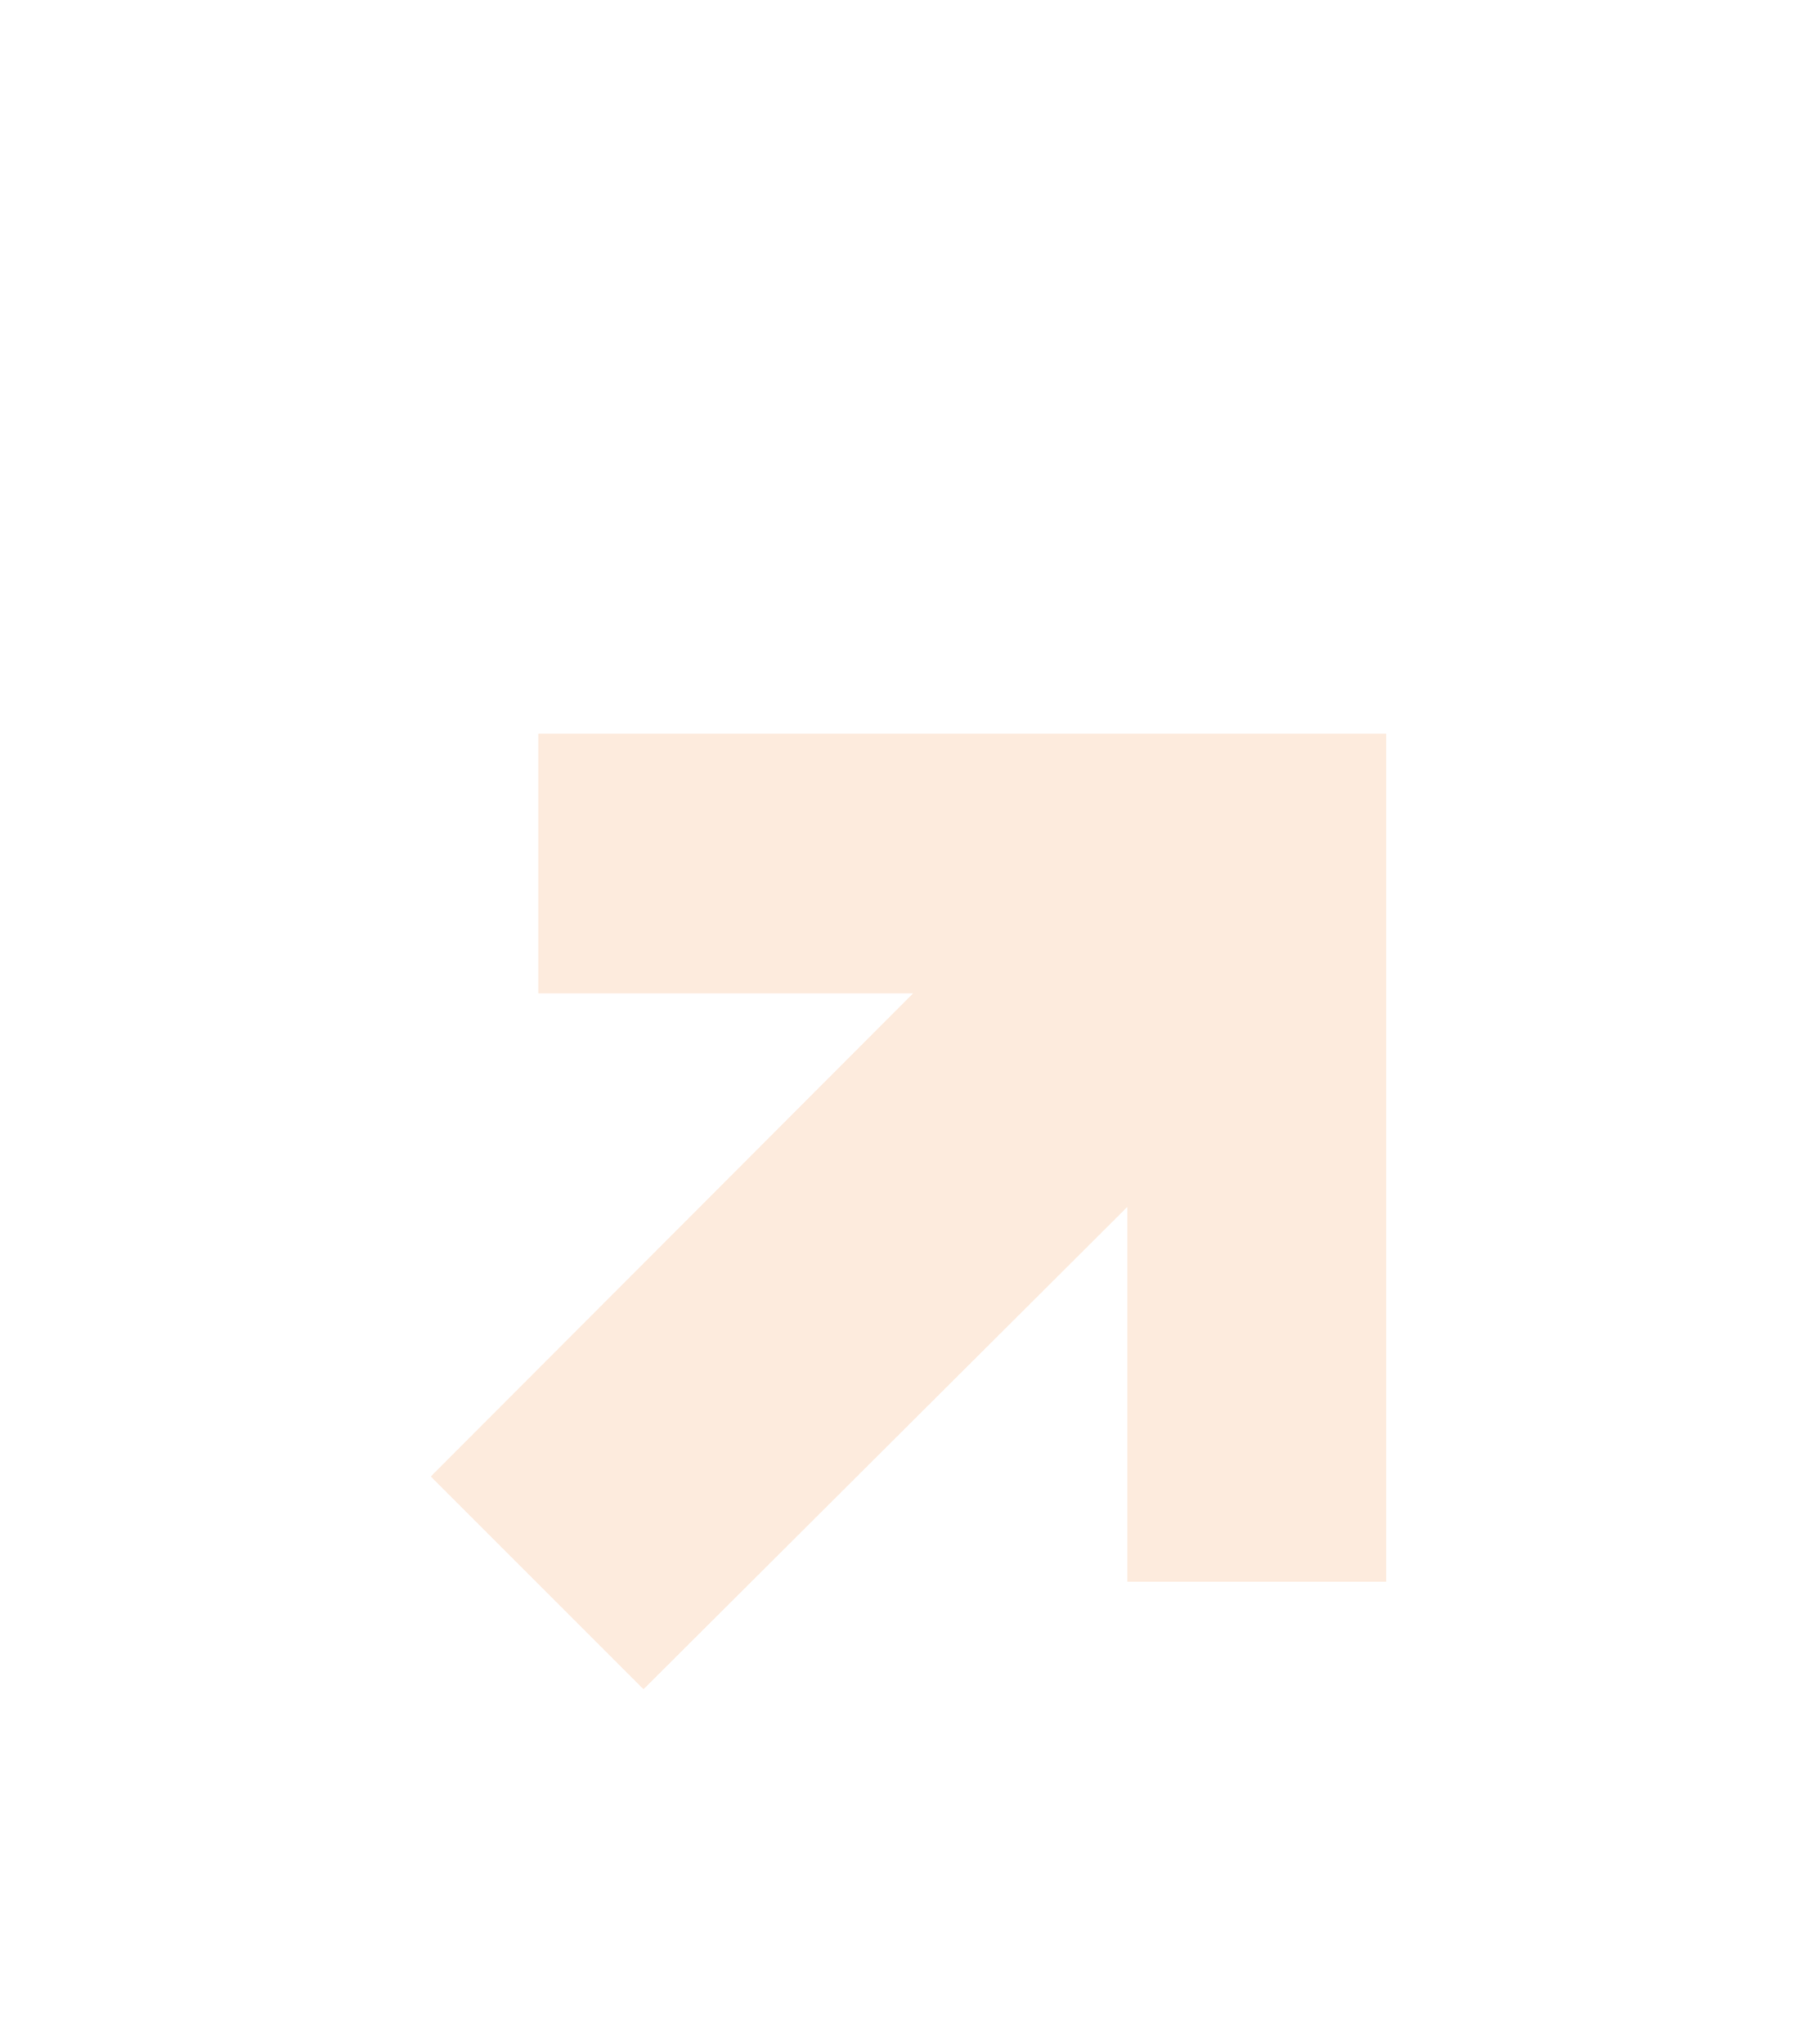 <svg width="24" height="27" viewBox="0 0 24 27" fill="none" xmlns="http://www.w3.org/2000/svg">
<g filter="url(#filter0_d_155_39)">
<path d="M8.5 18.31L5.69 15.5L12.06 9.12H7.11V5.69H18.31V16.89H14.89V11.94L8.5 18.31Z" fill="#FDEBDD"/>
</g>
<defs>
<filter id="filter0_d_155_39" x="-4" y="0" width="32" height="32" filterUnits="userSpaceOnUse" color-interpolation-filters="sRGB">
<feFlood flood-opacity="0" result="BackgroundImageFix"/>
<feColorMatrix in="SourceAlpha" type="matrix" values="0 0 0 0 0 0 0 0 0 0 0 0 0 0 0 0 0 0 127 0" result="hardAlpha"/>
<feOffset dy="4"/>
<feGaussianBlur stdDeviation="2"/>
<feComposite in2="hardAlpha" operator="out"/>
<feColorMatrix type="matrix" values="0 0 0 0 0 0 0 0 0 0 0 0 0 0 0 0 0 0 0.25 0"/>
<feBlend mode="normal" in2="BackgroundImageFix" result="effect1_dropShadow_155_39"/>
<feBlend mode="normal" in="SourceGraphic" in2="effect1_dropShadow_155_39" result="shape"/>
</filter>
</defs>
</svg>
